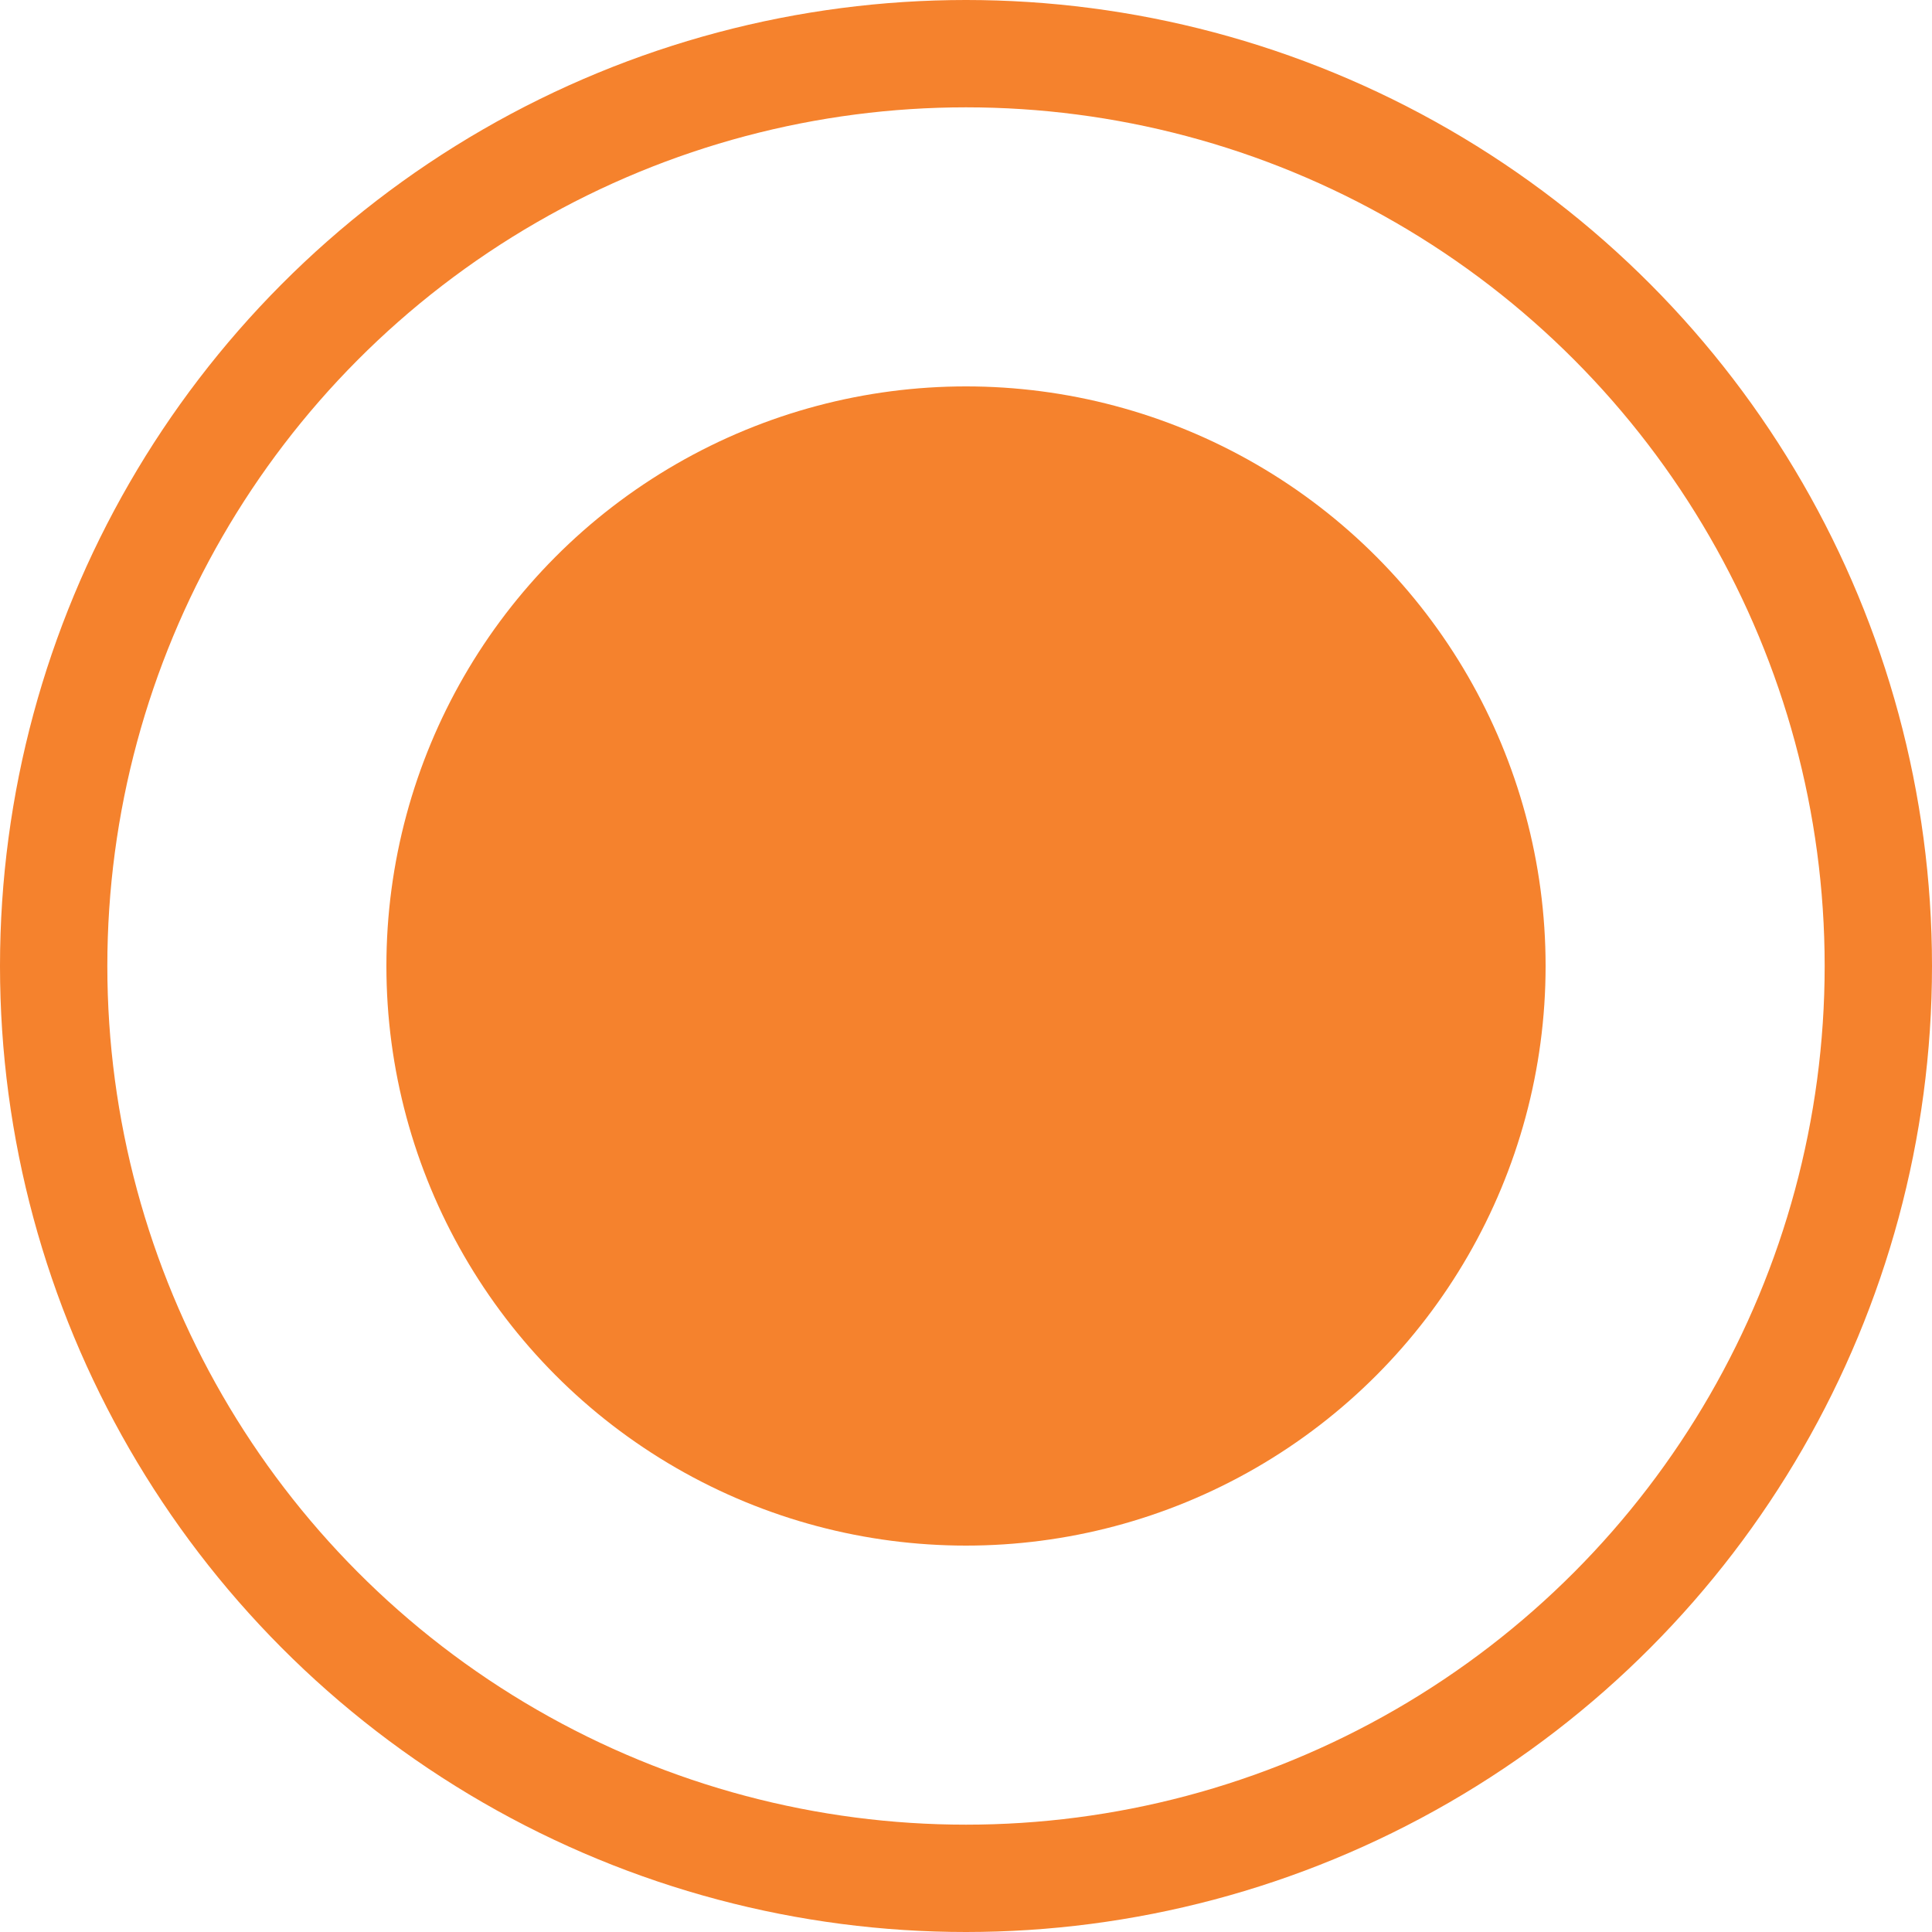 <svg xmlns="http://www.w3.org/2000/svg" width="18" height="18" viewBox="0 0 18 18">
    <g fill="none" fill-rule="evenodd">
        <g stroke="#F5822D">
            <g>
                <g transform="translate(-48, -925) translate(48, 923) translate(0, 2)">
                    <circle cx="9" cy="9" r="8.5"/>
                    <circle cx="9" cy="9" r="4.9" fill="#F5822D"/>
                </g>
            </g>
        </g>
    </g>
</svg>
